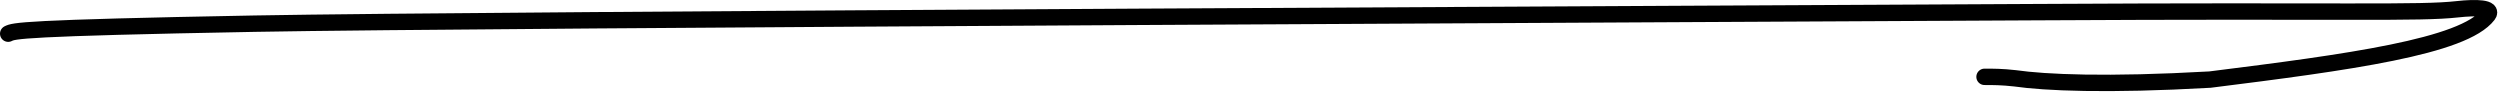 <svg width="305" height="12" viewBox="0 0 305 12" fill="none" xmlns="http://www.w3.org/2000/svg">
<path d="M1 4.108C1.695 3.761 2.39 3.413 31.071 2.887C59.752 2.36 216.397 1.665 248.532 1.481C286.574 1.263 295.094 1.654 299.822 1.128C302.111 0.873 304.203 0.949 303.54 1.818C300.571 5.705 286.438 7.604 269.615 9.711C256.962 10.427 249.506 10.079 245.826 9.553C244.23 9.374 243.188 9.374 242.113 9.374" stroke="black" stroke-width="2" stroke-linecap="round"/>
</svg>
